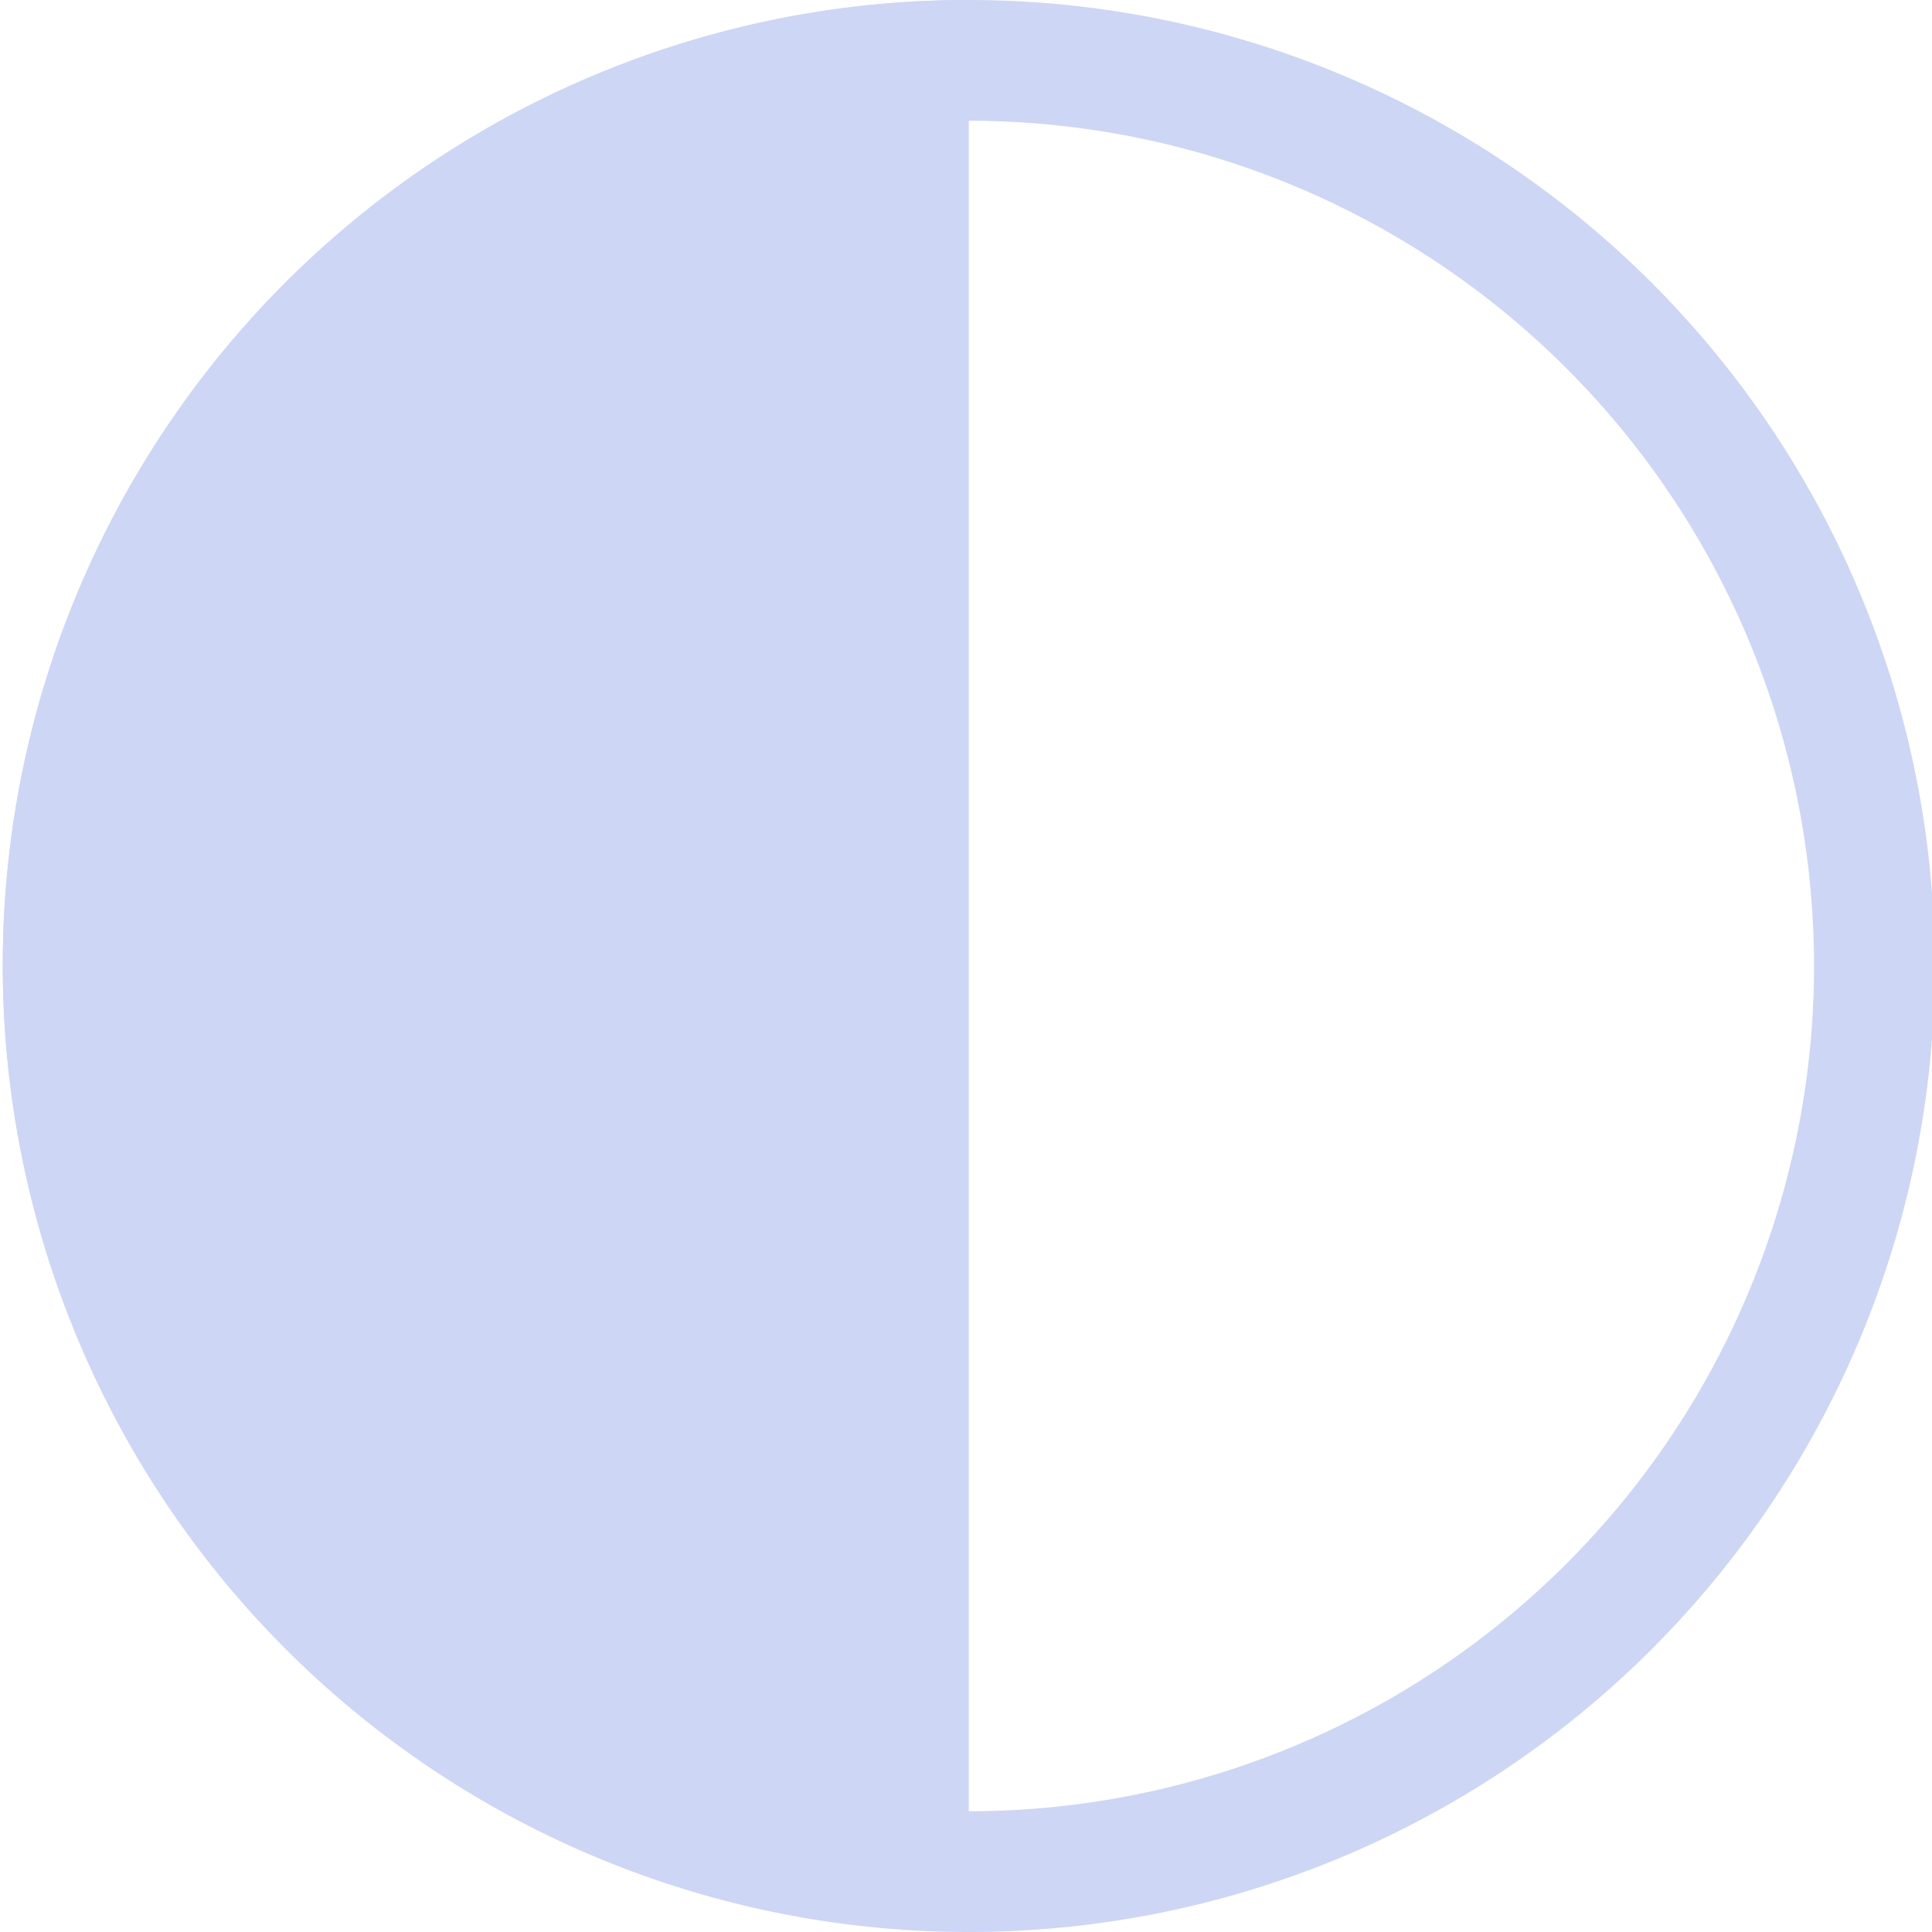 <svg width="16" height="16" version="1.1" xmlns="http://www.w3.org/2000/svg">
 <g transform="translate(-31.976 -220.36)" fill="#cdd6f4">
  <path d="m39.999 220.36a8 8 0 0 0-8 8 8 8 0 0 0 8 8 8 8 0 0 0 8-8 8 8 0 0 0-8-8zm0 1a7 7 0 0 1 7 7 7 7 0 0 1-7 7 7 7 0 0 1-7-7 7 7 0 0 1 7-7z"/>
  <path d="m39.987 220.36a7.988 7.988 0 0 0-7.988 7.988 7.988 7.988 0 0 0 7.988 7.986 7.988 7.988 0 0 0 0.012 0v-15.975a7.988 7.988 0 0 0-0.012 0z"/>
 </g>
</svg>
